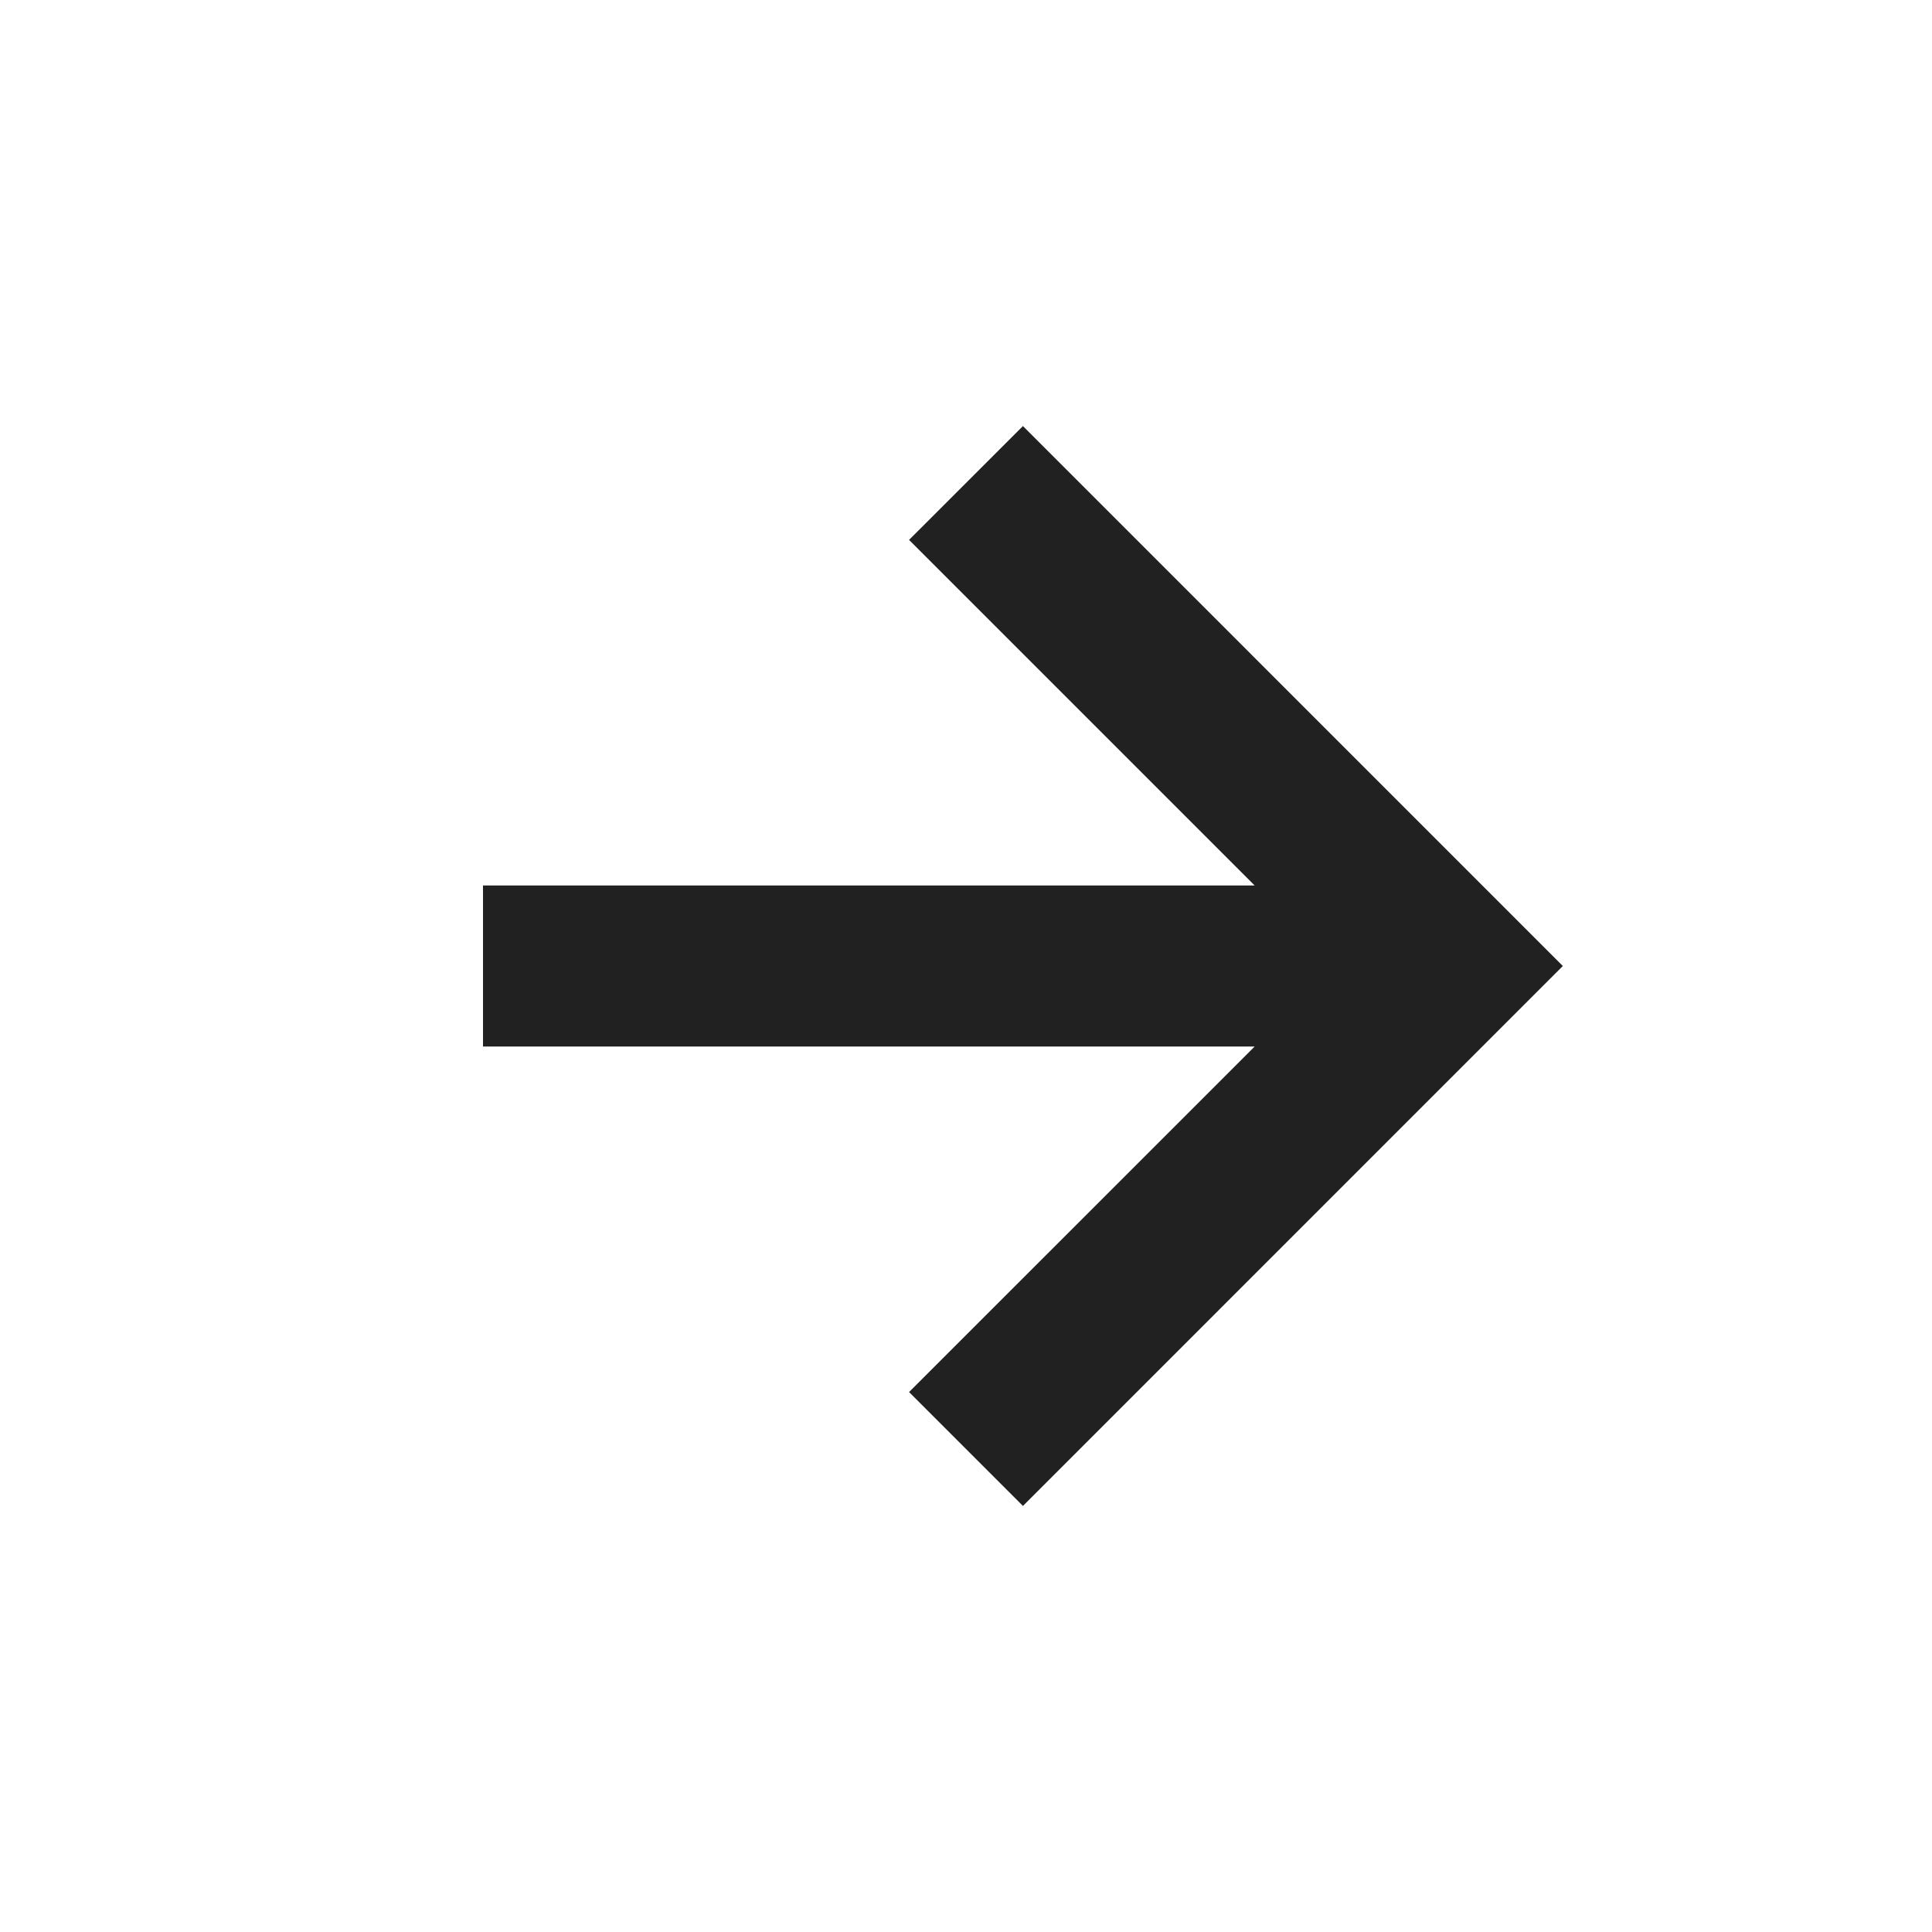 <svg width="36" height="36" viewBox="0 0 36 36" fill="none" xmlns="http://www.w3.org/2000/svg">
<path d="M16.939 25.939L23.379 19.5H9V16.5H23.379L16.939 10.06L19.061 7.939L29.121 18L19.061 28.061L16.939 25.939Z" fill="#212121"/>
</svg>

